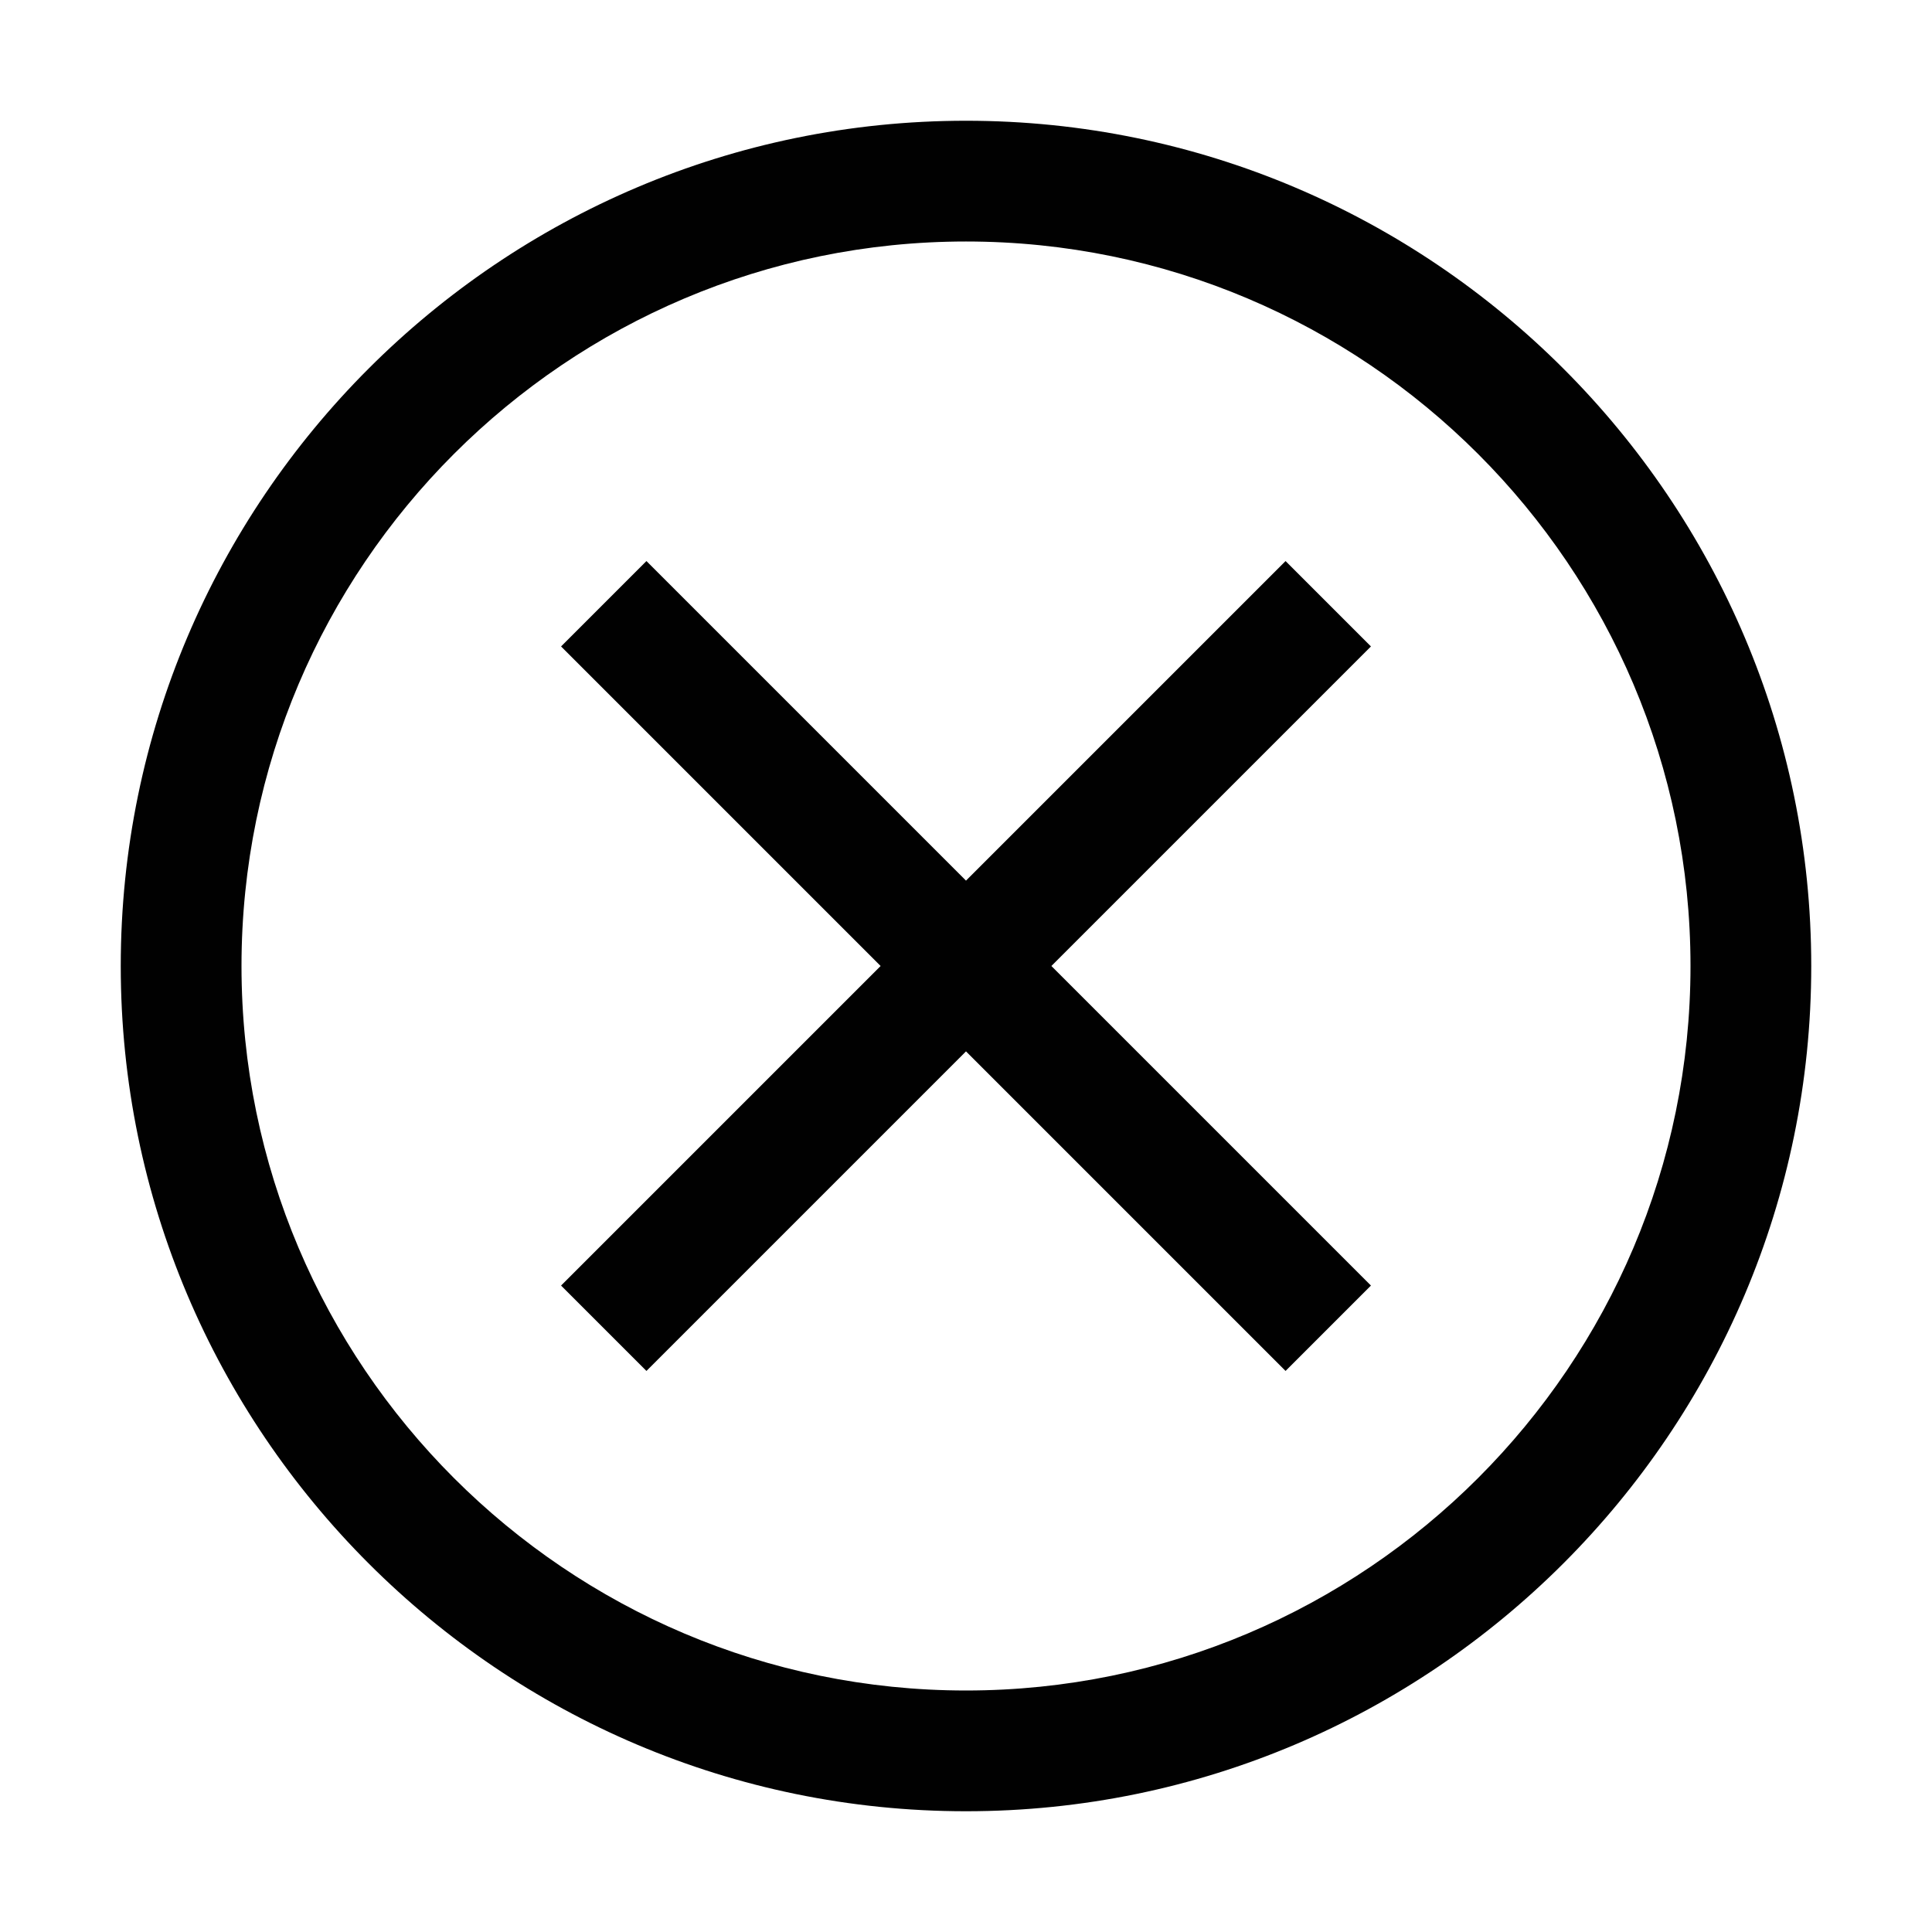 <?xml version="1.0" encoding="utf-8"?>
<!-- Generator: Adobe Illustrator 21.0.0, SVG Export Plug-In . SVG Version: 6.00 Build 0)  -->
<svg version="1.1" id="Layer_1" xmlns="http://www.w3.org/2000/svg" xmlns:xlink="http://www.w3.org/1999/xlink" x="0px" y="0px"
	 viewBox="0 0 800 800" enable-background="new 0 0 800 800" xml:space="preserve">
<path fill="#010101" d="M567.676,267.675L435.352,399.999l132.324,132.324l-35.352,35.352L400,435.35
	L267.676,567.675l-35.352-35.352l132.324-132.324L232.324,267.675l35.352-35.352L400,364.647
	l132.324-132.324L567.676,267.675z M750,399.999c0,192.988-157.012,350-350,350s-350-157.012-350-350
	s157.012-350,350-350S750,207.01,750,399.999z M700,399.999c0-165.42-134.58-300-300-300
	s-300,134.58-300,300s134.58,300,300,300S700,565.419,700,399.999z"/>
</svg>
